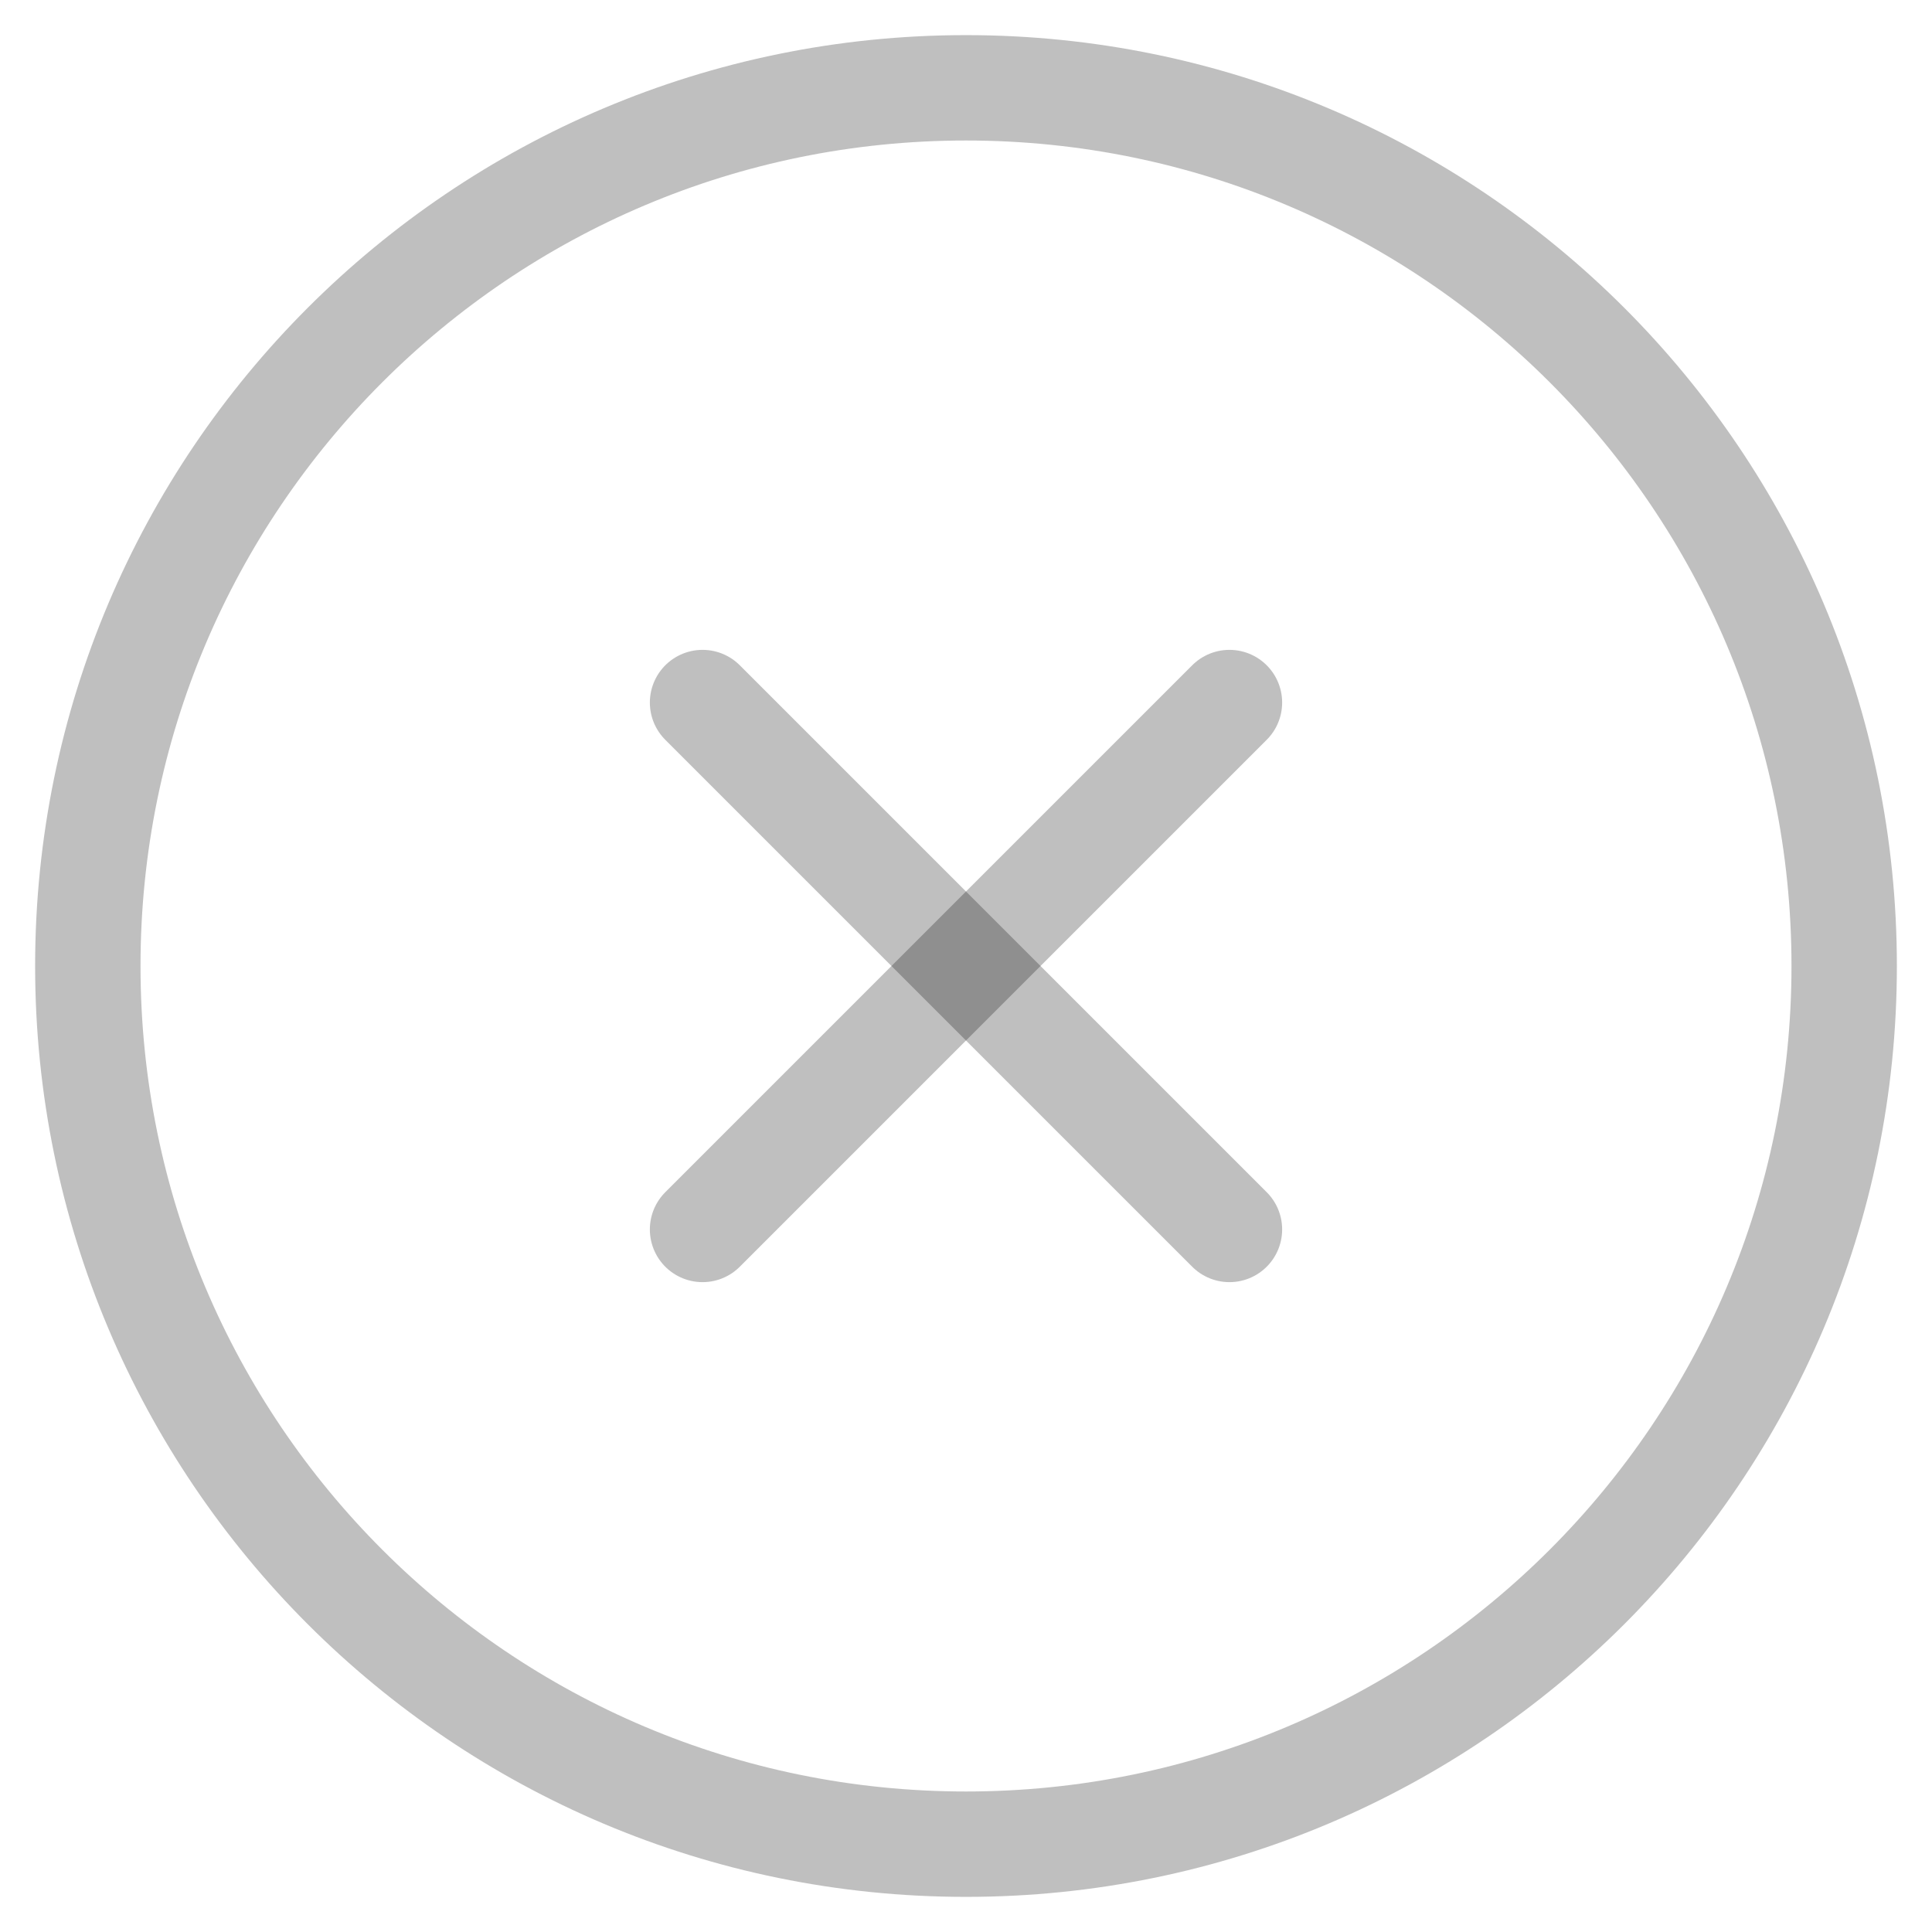 <svg width="22" height="22" viewBox="0 0 22 22" fill="none" xmlns="http://www.w3.org/2000/svg">
<path d="M11 21C16.523 21 21 16.523 21 11C21 5.477 16.523 1 11 1C5.477 1 1 5.477 1 11C1 16.523 5.477 21 11 21Z" stroke="black" stroke-opacity="0.25" stroke-width="1.2" stroke-linecap="round" stroke-linejoin="round"/>
<path d="M14 8L8 14" stroke="black" stroke-opacity="0.25" stroke-width="1.2" stroke-linecap="round" stroke-linejoin="round"/>
<path d="M8 8L14 14" stroke="black" stroke-opacity="0.25" stroke-width="1.2" stroke-linecap="round" stroke-linejoin="round"/>
</svg>
